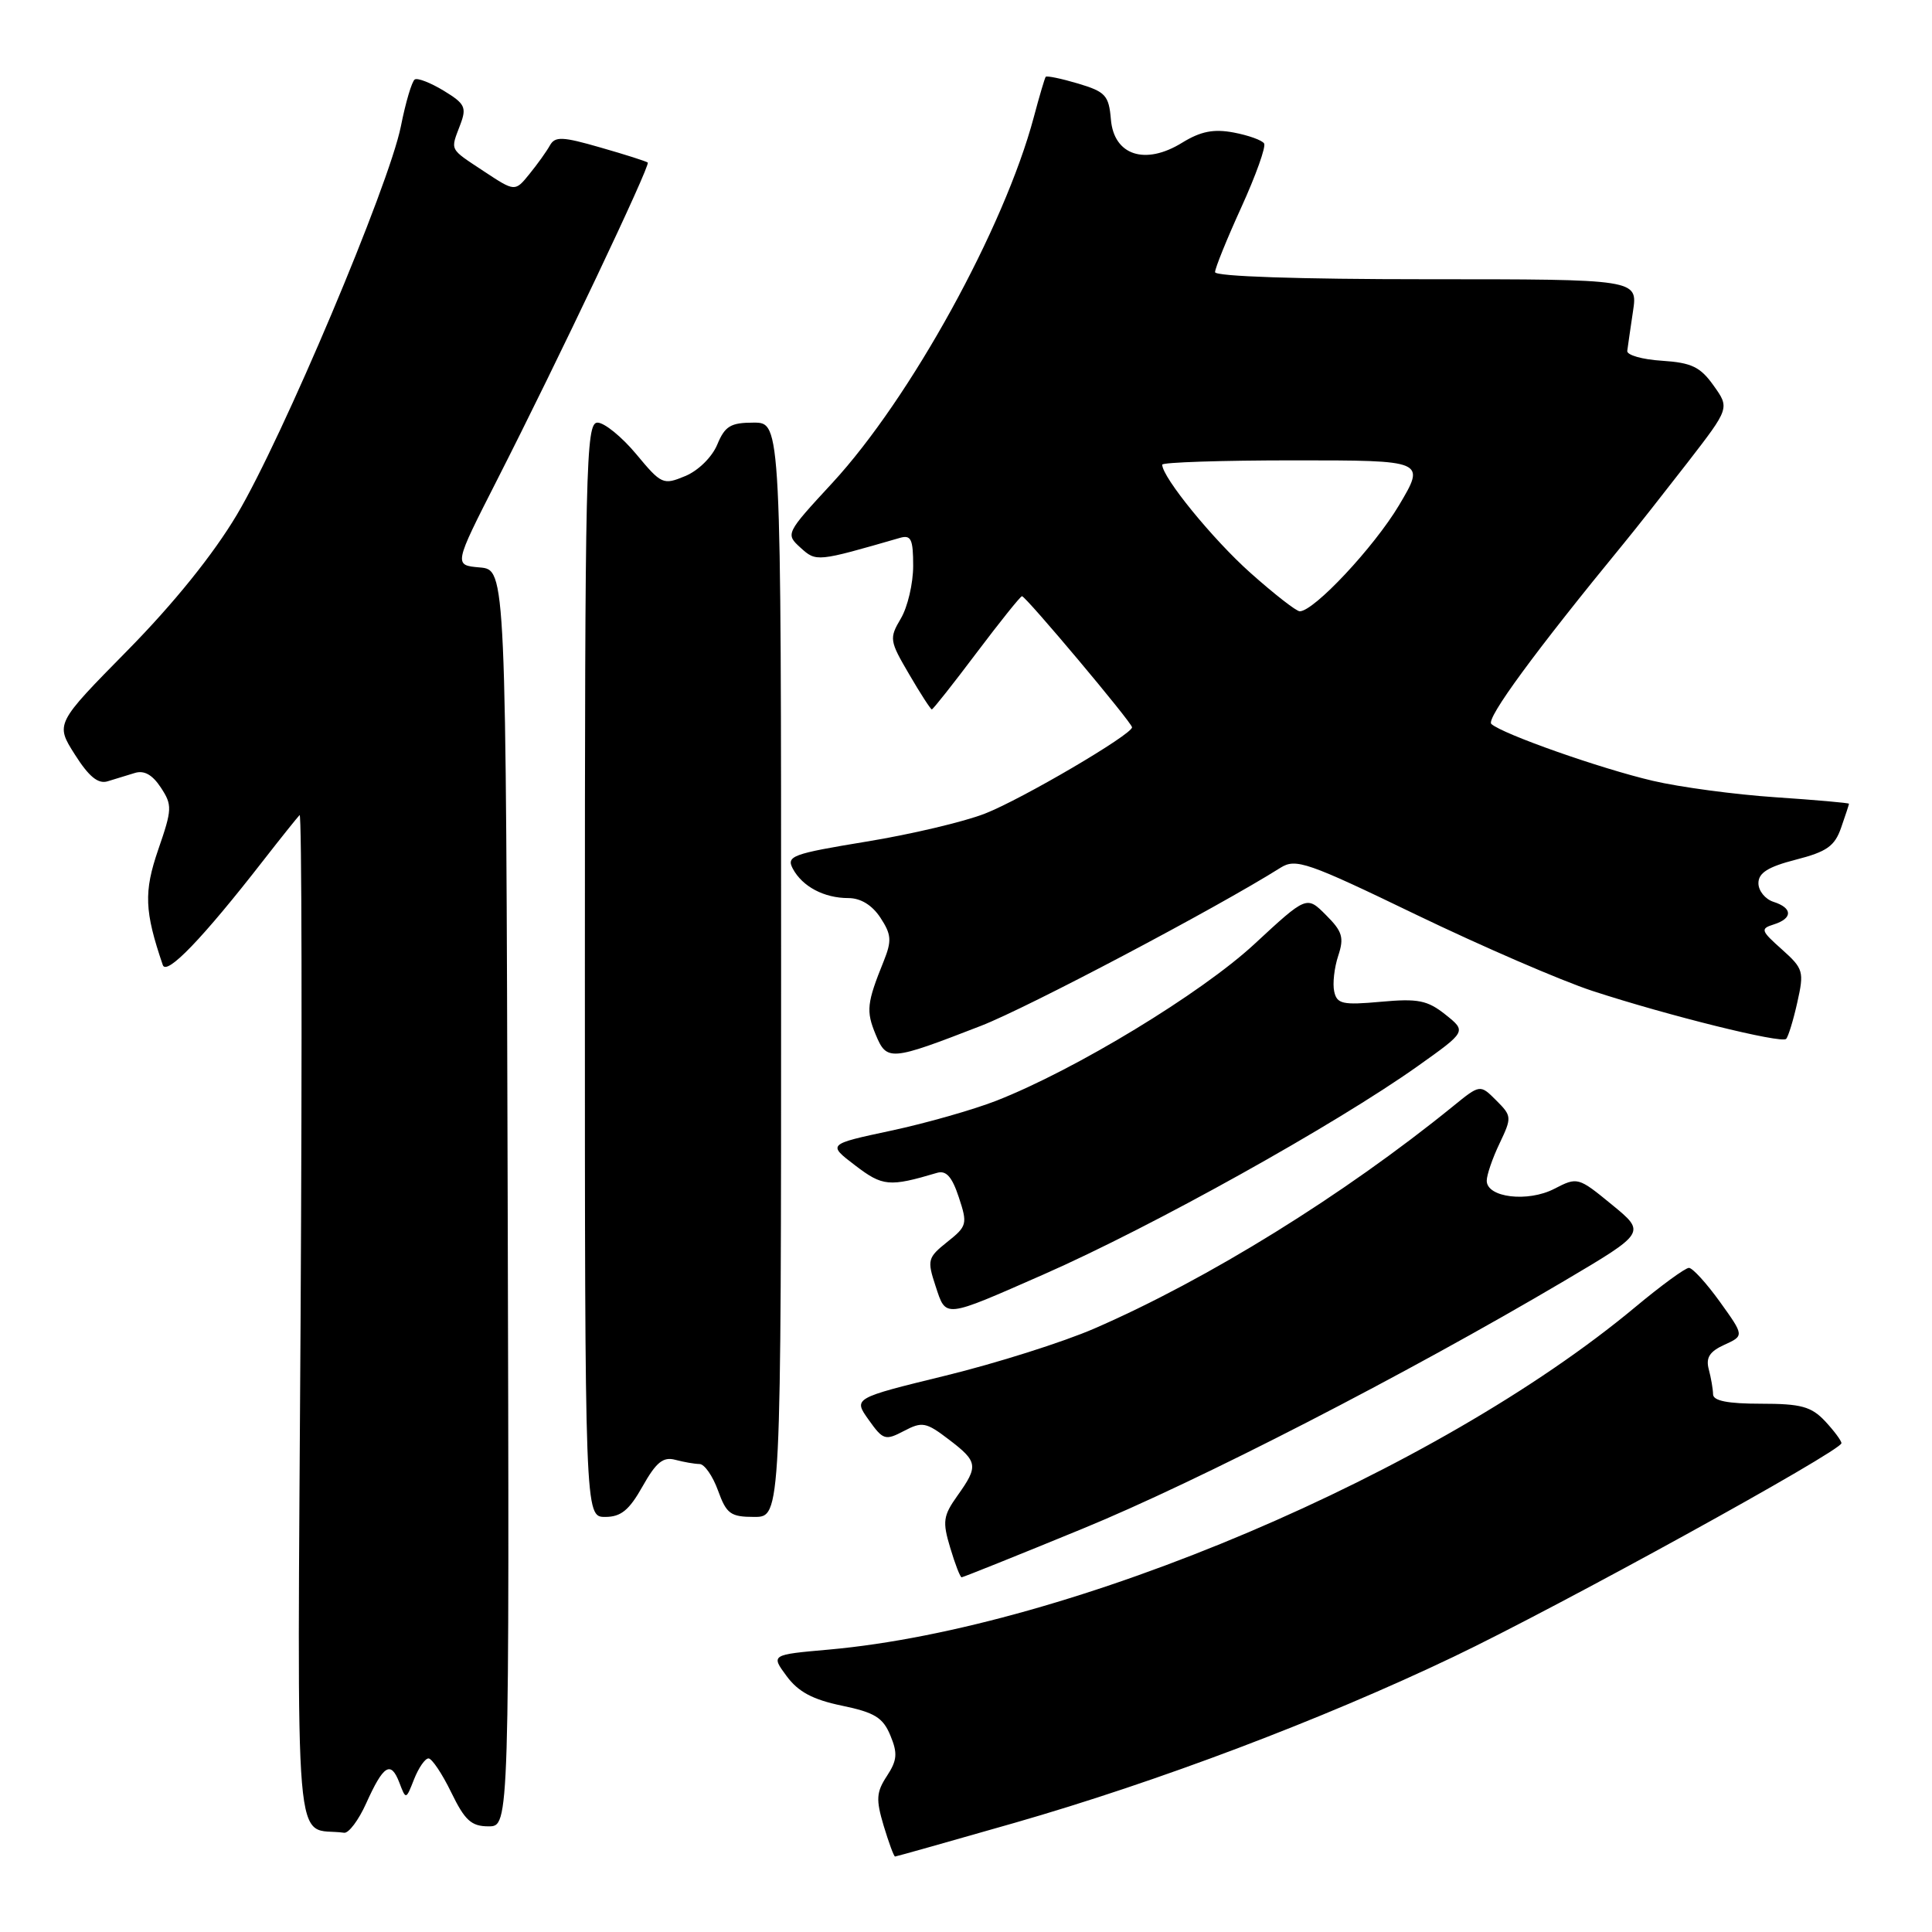<?xml version="1.0" encoding="UTF-8" standalone="no"?>
<!DOCTYPE svg PUBLIC "-//W3C//DTD SVG 1.1//EN" "http://www.w3.org/Graphics/SVG/1.1/DTD/svg11.dtd" >
<svg xmlns="http://www.w3.org/2000/svg" xmlns:xlink="http://www.w3.org/1999/xlink" version="1.1" viewBox="0 0 256 256">
 <g >
 <path fill="currentColor"
d=" M 134.43 241.54 C 153.43 236.08 175.15 227.87 192.61 219.53 C 206.52 212.89 244.00 192.25 244.00 191.23 C 244.00 190.90 243.02 189.59 241.83 188.31 C 240.00 186.37 238.64 186.00 233.33 186.00 C 228.94 186.00 227.00 185.62 226.99 184.75 C 226.98 184.06 226.72 182.57 226.42 181.44 C 226.01 179.90 226.53 179.08 228.49 178.19 C 231.12 176.99 231.12 176.99 227.89 172.49 C 226.11 170.02 224.27 168.00 223.79 168.00 C 223.31 168.00 220.12 170.33 216.71 173.17 C 190.36 195.14 141.93 215.71 109.82 218.58 C 102.14 219.26 102.14 219.26 104.23 222.09 C 105.77 224.18 107.70 225.21 111.56 226.01 C 115.90 226.91 117.00 227.59 117.98 229.96 C 118.96 232.32 118.88 233.25 117.52 235.33 C 116.11 237.48 116.05 238.43 117.09 241.92 C 117.77 244.16 118.44 246.00 118.60 246.00 C 118.75 246.00 125.87 243.99 134.43 241.54 Z  M 48.52 238.95 C 50.81 233.87 51.78 233.26 52.91 236.19 C 53.79 238.50 53.79 238.50 54.87 235.75 C 55.47 234.24 56.32 233.00 56.78 233.00 C 57.23 233.00 58.59 235.03 59.79 237.50 C 61.60 241.22 62.45 242.00 64.74 242.00 C 67.50 242.00 67.50 242.00 67.27 158.75 C 67.04 75.50 67.04 75.50 63.58 75.19 C 60.12 74.89 60.12 74.89 65.82 63.69 C 73.97 47.69 86.22 21.88 85.83 21.54 C 85.65 21.38 82.84 20.48 79.58 19.55 C 74.53 18.09 73.55 18.05 72.87 19.26 C 72.44 20.04 71.22 21.75 70.16 23.05 C 68.24 25.42 68.24 25.42 64.12 22.70 C 59.47 19.62 59.67 20.01 60.98 16.54 C 61.86 14.23 61.62 13.74 58.81 12.03 C 57.07 10.97 55.33 10.29 54.96 10.53 C 54.58 10.76 53.75 13.55 53.12 16.73 C 51.55 24.59 37.41 58.09 31.39 68.20 C 28.27 73.45 23.04 79.94 16.92 86.16 C 7.33 95.90 7.33 95.90 9.92 99.98 C 11.77 102.90 13.00 103.91 14.25 103.53 C 15.21 103.24 16.83 102.74 17.84 102.43 C 19.09 102.03 20.19 102.65 21.31 104.35 C 22.84 106.68 22.82 107.22 20.97 112.57 C 19.04 118.19 19.14 120.73 21.57 127.87 C 22.06 129.33 26.85 124.35 34.84 114.08 C 37.23 111.01 39.42 108.28 39.70 108.00 C 39.99 107.72 40.04 137.74 39.83 174.70 C 39.40 248.83 38.82 241.92 45.60 242.85 C 46.20 242.93 47.52 241.18 48.52 238.95 Z  M 143.38 202.59 C 158.80 196.27 186.26 182.14 207.30 169.71 C 218.10 163.32 218.10 163.32 213.58 159.62 C 209.12 155.96 209.02 155.94 205.96 157.52 C 202.45 159.34 197.00 158.69 197.00 156.45 C 197.00 155.69 197.76 153.47 198.70 151.51 C 200.34 148.06 200.33 147.88 198.26 145.81 C 196.12 143.67 196.12 143.67 192.53 146.59 C 178.05 158.35 160.02 169.52 145.00 176.04 C 140.88 177.83 132.00 180.64 125.28 182.28 C 113.06 185.27 113.06 185.27 115.10 188.13 C 117.01 190.82 117.30 190.91 119.78 189.61 C 122.19 188.34 122.71 188.44 125.71 190.73 C 129.59 193.68 129.67 194.25 126.87 198.18 C 124.97 200.85 124.86 201.61 125.91 205.09 C 126.55 207.24 127.23 209.00 127.42 209.00 C 127.61 209.00 134.79 206.12 143.38 202.59 Z  M 85.15 196.94 C 86.94 193.76 87.87 193.00 89.47 193.43 C 90.59 193.73 92.03 193.98 92.69 193.99 C 93.34 193.99 94.44 195.57 95.14 197.50 C 96.26 200.60 96.80 201.00 99.95 201.00 C 103.50 201.00 103.50 201.00 103.50 128.50 C 103.50 56.00 103.50 56.00 99.87 56.00 C 96.81 56.00 96.06 56.45 95.04 58.91 C 94.35 60.57 92.52 62.37 90.80 63.08 C 87.87 64.30 87.64 64.19 84.30 60.17 C 82.39 57.88 80.08 56.00 79.17 56.00 C 77.63 56.00 77.50 61.49 77.50 128.50 C 77.50 201.00 77.50 201.00 80.19 201.00 C 82.28 201.00 83.37 200.11 85.15 196.94 Z  M 138.28 168.87 C 152.62 162.57 176.95 149.02 187.91 141.23 C 194.32 136.67 194.32 136.67 191.53 134.44 C 189.14 132.54 187.90 132.29 182.97 132.74 C 177.89 133.20 177.15 133.03 176.79 131.38 C 176.56 130.35 176.80 128.22 177.32 126.65 C 178.12 124.23 177.88 123.42 175.70 121.25 C 173.14 118.68 173.14 118.68 166.22 125.09 C 159.15 131.64 142.46 141.77 132.00 145.86 C 128.97 147.04 122.71 148.83 118.07 149.82 C 109.64 151.62 109.64 151.62 113.31 154.42 C 116.96 157.21 117.83 157.29 124.16 155.41 C 125.37 155.05 126.15 155.92 127.05 158.65 C 128.22 162.18 128.14 162.48 125.52 164.56 C 122.92 166.64 122.83 166.96 123.97 170.42 C 125.38 174.68 124.94 174.73 138.28 168.87 Z  M 129.98 135.93 C 136.17 133.53 161.16 120.34 169.69 114.97 C 171.70 113.71 173.24 114.24 187.69 121.22 C 196.39 125.41 206.88 129.95 211.00 131.30 C 221.00 134.57 236.04 138.30 236.67 137.66 C 236.95 137.38 237.62 135.21 238.15 132.83 C 239.07 128.73 238.97 128.36 236.11 125.80 C 233.31 123.31 233.23 123.06 235.04 122.49 C 237.57 121.69 237.54 120.31 235.00 119.50 C 233.90 119.15 233.00 118.04 233.00 117.03 C 233.00 115.66 234.27 114.86 237.96 113.91 C 242.06 112.86 243.11 112.12 243.96 109.67 C 244.53 108.04 245.00 106.61 245.00 106.50 C 245.00 106.39 240.61 106.00 235.25 105.64 C 229.89 105.28 222.57 104.30 219.00 103.46 C 212.10 101.85 199.10 97.27 197.61 95.93 C 196.86 95.25 203.44 86.28 215.16 72.00 C 216.74 70.08 220.54 65.25 223.61 61.29 C 229.19 54.07 229.19 54.07 227.06 51.09 C 225.30 48.61 224.14 48.06 220.22 47.80 C 217.62 47.64 215.56 47.05 215.62 46.50 C 215.69 45.95 216.03 43.59 216.38 41.25 C 217.02 37.00 217.02 37.00 189.01 37.00 C 172.10 37.00 161.00 36.63 161.00 36.06 C 161.00 35.54 162.57 31.66 164.49 27.45 C 166.41 23.23 167.77 19.43 167.50 19.01 C 167.24 18.58 165.42 17.93 163.47 17.56 C 160.80 17.06 159.10 17.40 156.64 18.91 C 151.74 21.94 147.60 20.59 147.20 15.83 C 146.93 12.64 146.49 12.16 142.85 11.07 C 140.63 10.41 138.70 10.01 138.56 10.18 C 138.43 10.36 137.72 12.75 136.99 15.50 C 133.08 30.18 120.64 52.78 110.28 64.00 C 104.10 70.69 104.07 70.75 106.07 72.57 C 108.17 74.47 108.21 74.46 119.25 71.27 C 120.72 70.85 121.00 71.44 121.00 74.98 C 121.00 77.30 120.27 80.43 119.37 81.95 C 117.81 84.59 117.86 84.90 120.47 89.35 C 121.96 91.91 123.32 94.00 123.47 94.00 C 123.63 94.00 126.30 90.62 129.40 86.50 C 132.51 82.38 135.21 79.00 135.42 79.00 C 135.92 79.00 150.00 95.76 150.00 96.37 C 150.00 97.33 135.40 105.90 130.50 107.81 C 127.75 108.89 120.68 110.56 114.79 111.52 C 104.95 113.14 104.16 113.43 105.06 115.12 C 106.33 117.48 109.20 119.00 112.41 119.00 C 114.05 119.00 115.56 119.93 116.66 121.60 C 118.12 123.83 118.18 124.65 117.10 127.35 C 114.85 132.92 114.74 133.96 116.03 137.08 C 117.51 140.64 117.94 140.60 129.98 135.93 Z  M 165.68 75.90 C 160.70 71.46 154.00 63.24 154.00 61.57 C 154.00 61.26 161.86 61.00 171.46 61.00 C 188.91 61.00 188.91 61.00 185.37 66.96 C 182.07 72.49 174.11 81.00 172.22 81.00 C 171.77 81.00 168.83 78.71 165.68 75.90 Z "/>
</g>
</svg>